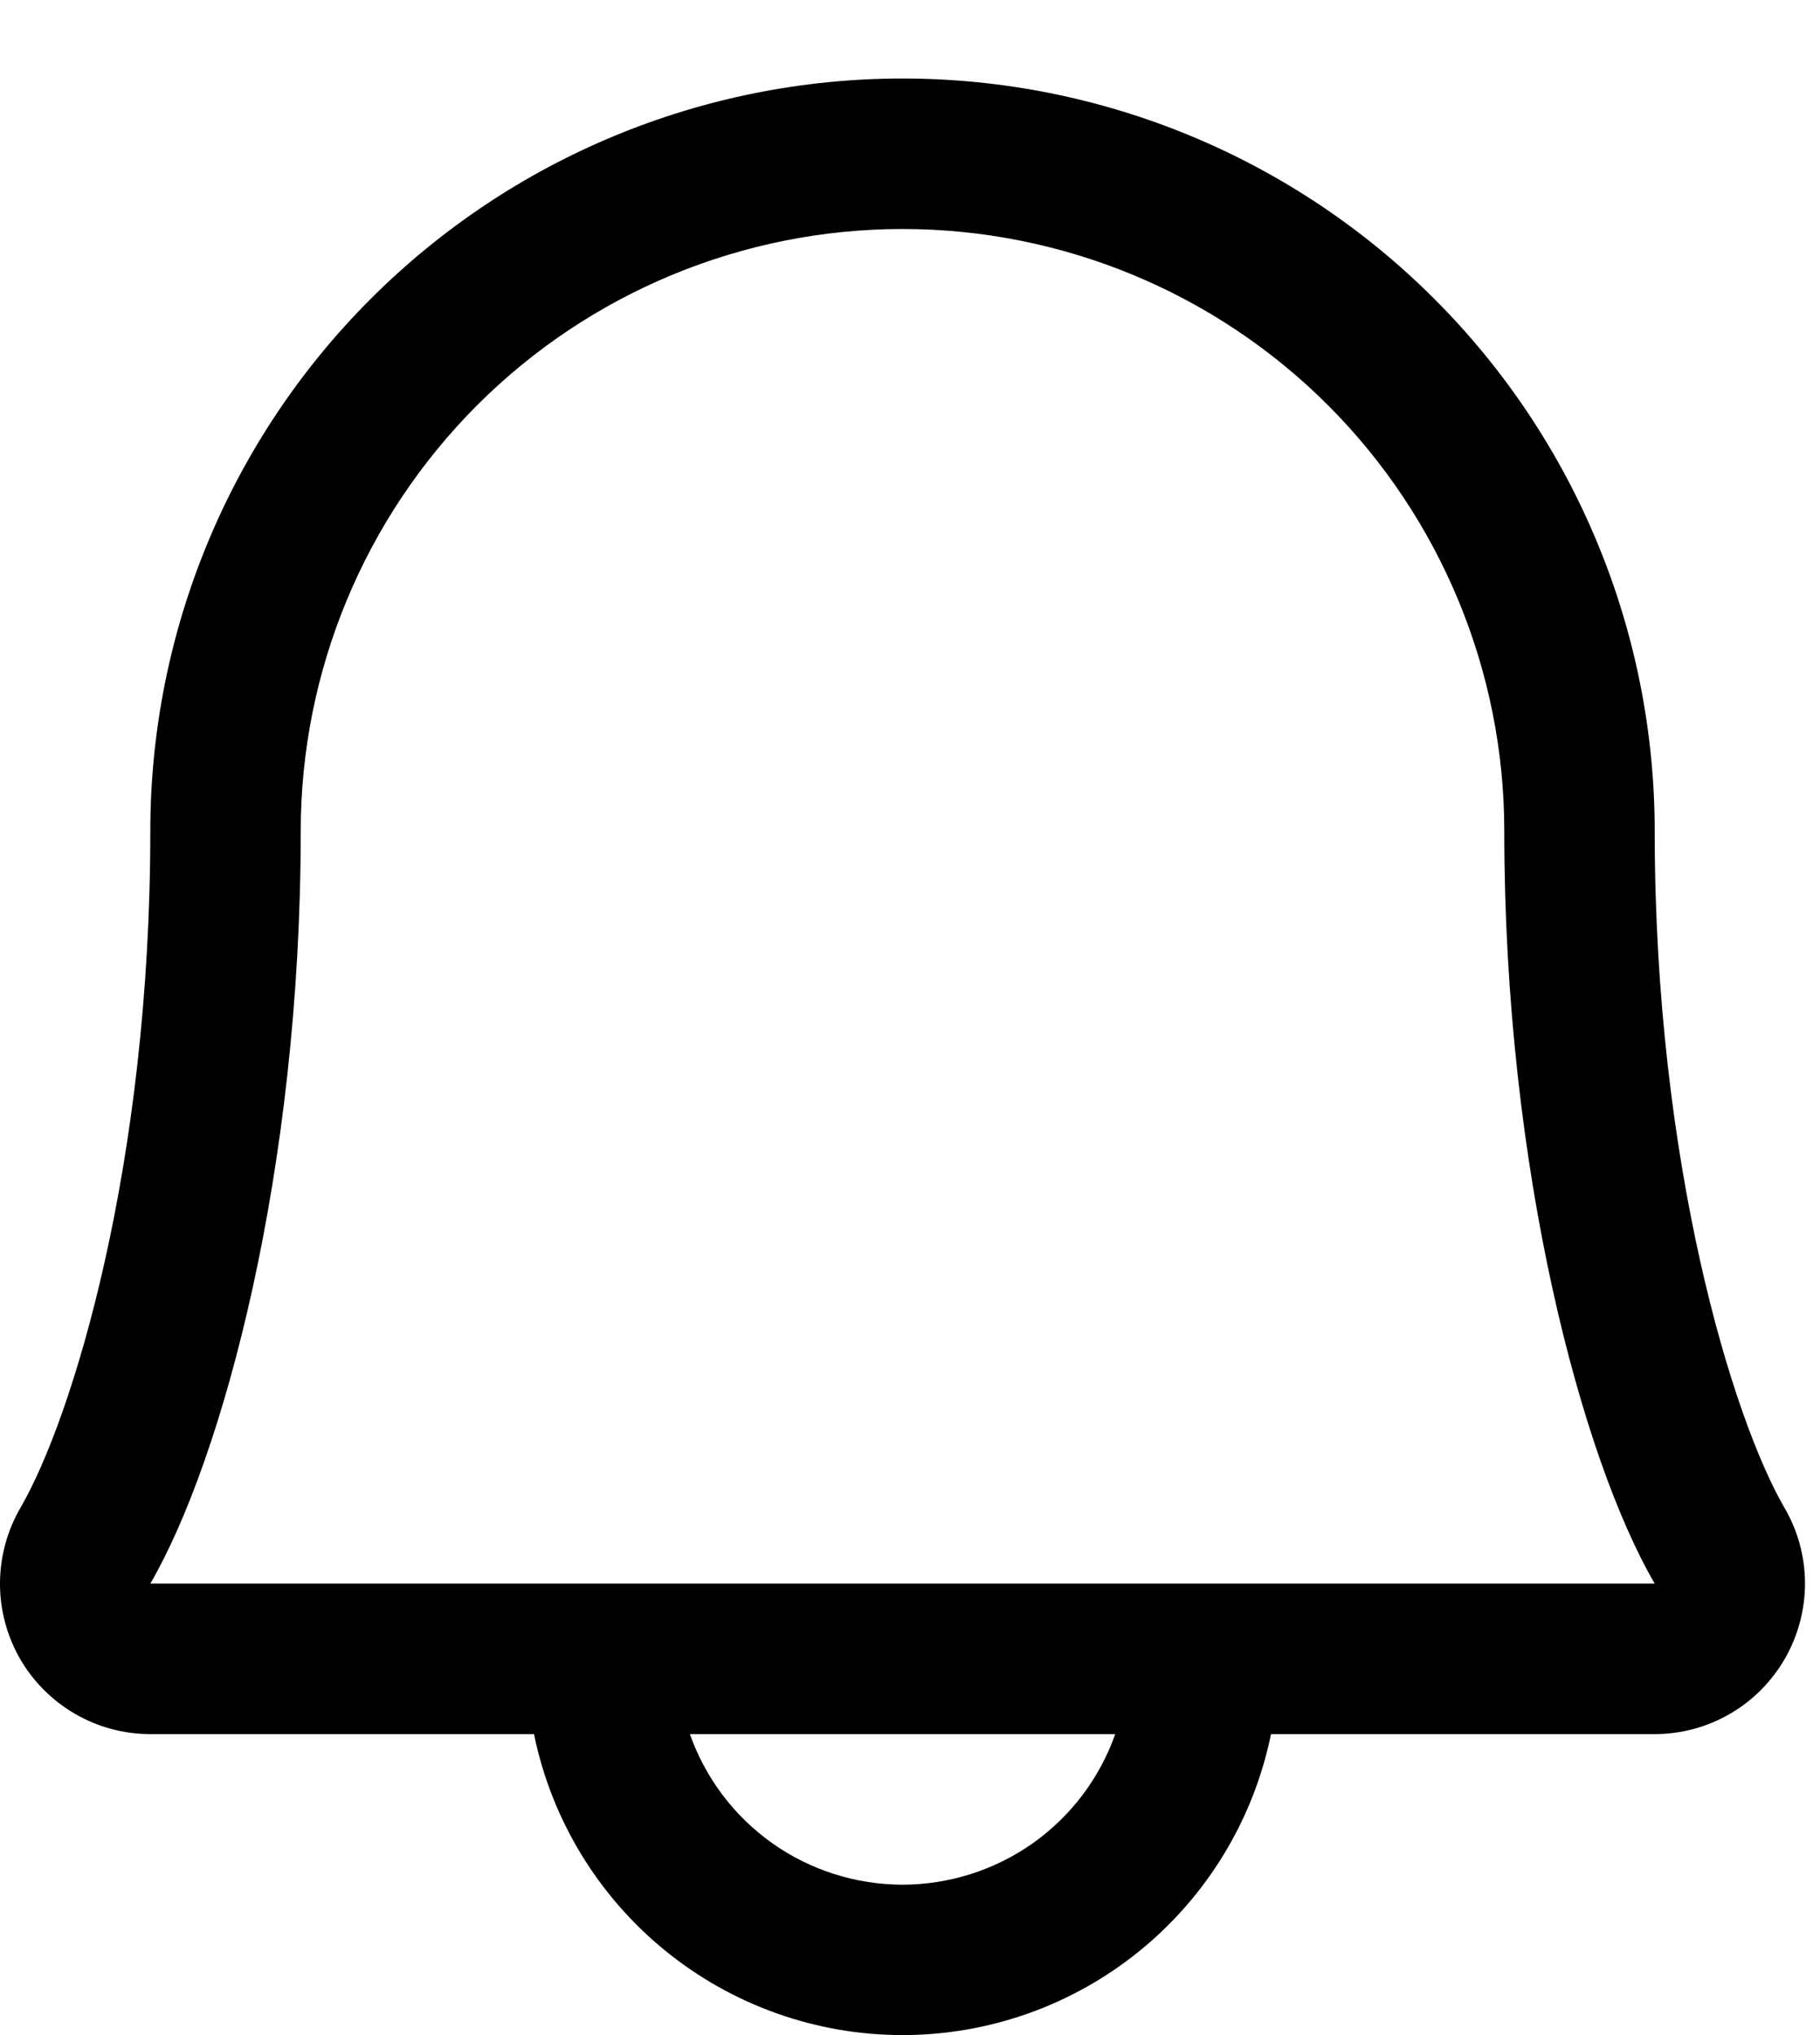 <svg width="17" height="19" viewBox="0 0 17 19" fill="none" xmlns="http://www.w3.org/2000/svg">
<path d="M16.668 14.077C16.181 13.238 15.456 10.862 15.456 7.759C15.456 5.896 14.716 4.108 13.398 2.791C12.081 1.473 10.294 0.733 8.43 0.733C6.567 0.733 4.78 1.473 3.462 2.791C2.144 4.108 1.404 5.896 1.404 7.759C1.404 10.863 0.679 13.238 0.191 14.077C0.067 14.291 0.001 14.533 8.28282e-06 14.78C-0.001 15.027 0.063 15.27 0.186 15.485C0.309 15.699 0.487 15.877 0.701 16.001C0.914 16.125 1.157 16.19 1.404 16.19H4.988C5.15 16.983 5.582 17.696 6.209 18.208C6.836 18.72 7.621 19 8.43 19C9.24 19 10.025 18.72 10.652 18.208C11.279 17.696 11.71 16.983 11.872 16.19H15.456C15.703 16.19 15.946 16.125 16.16 16C16.373 15.877 16.55 15.698 16.673 15.484C16.796 15.27 16.86 15.027 16.86 14.78C16.859 14.533 16.793 14.29 16.668 14.077ZM8.43 17.596C7.994 17.595 7.569 17.46 7.214 17.209C6.858 16.957 6.589 16.601 6.444 16.19H10.417C10.272 16.601 10.003 16.957 9.647 17.209C9.291 17.46 8.866 17.595 8.43 17.596ZM1.404 14.785C2.08 13.622 2.809 10.928 2.809 7.759C2.809 6.268 3.402 4.839 4.456 3.784C5.51 2.73 6.94 2.138 8.43 2.138C9.921 2.138 11.351 2.73 12.405 3.784C13.459 4.839 14.051 6.268 14.051 7.759C14.051 10.925 14.778 13.62 15.456 14.785H1.404Z" fill="black"/>
</svg>
